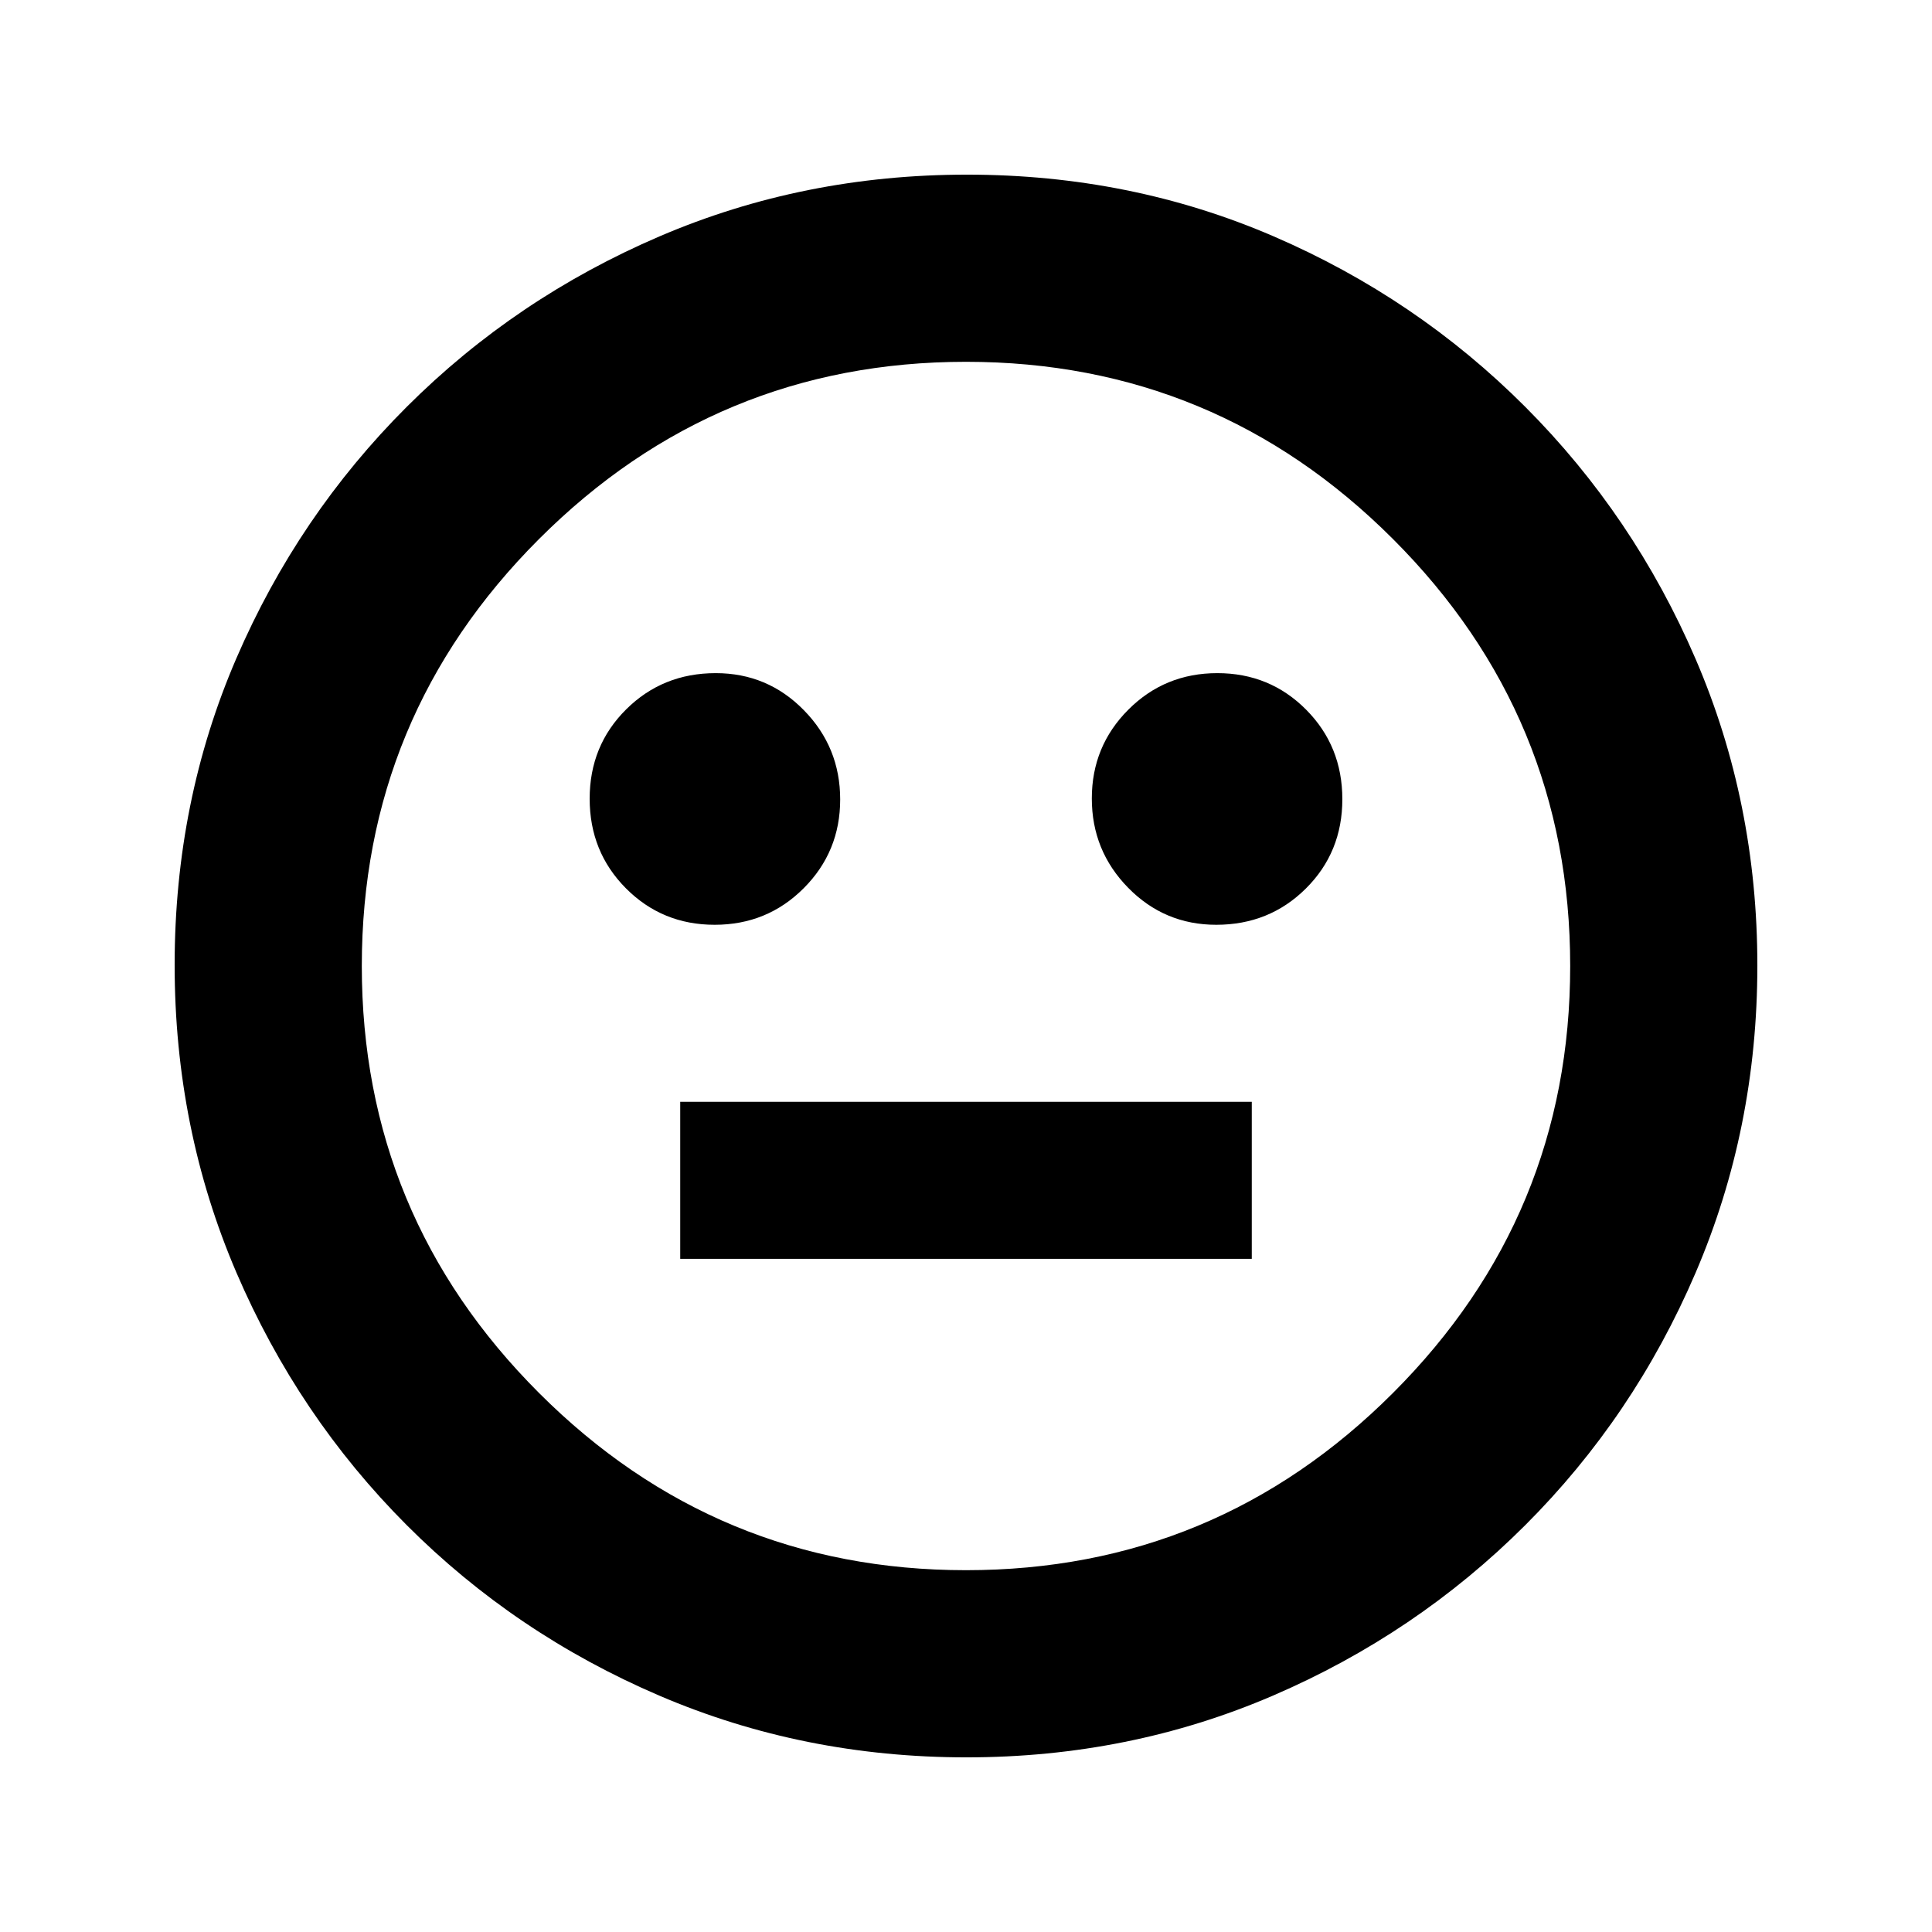 <svg xmlns="http://www.w3.org/2000/svg" height="20" viewBox="0 -960 960 960" width="20"><path d="M604.36-500.48q26.38 0 44.51-18.01T667-562.88q0-26.38-18.01-44.51-18.02-18.13-44.11-18.13-26.1 0-44.23 18.16-18.13 18.16-18.13 44.11t18.04 44.36q18.03 18.41 43.8 18.41Zm-249.24 0q26.1 0 44.23-18.16 18.13-18.16 18.13-44.11t-18.04-44.36q-18.03-18.41-43.8-18.41-26.38 0-44.51 18.01T293-563.12q0 26.38 18.01 44.51 18.02 18.13 44.11 18.13Zm-17.12 166h284v-78.04H338v78.04Zm142.23 247.7q-81.09 0-152.64-30.68-71.55-30.67-125.52-84.74-53.96-54.06-84.63-125.54-30.66-71.49-30.66-152.77 0-81.35 30.68-152.4 30.67-71.05 84.74-125.02 54.06-53.96 125.54-84.63 71.49-30.66 152.77-30.66 81.35 0 152.4 30.68 71.05 30.67 125.02 84.74 53.96 54.06 84.63 125.31 30.66 71.25 30.66 152.26 0 81.09-30.68 152.64-30.67 71.55-84.74 125.52-54.06 53.96-125.31 84.63-71.25 30.66-152.26 30.66ZM480-480Zm0 300.22q124.11 0 212.16-88.06 88.06-88.05 88.06-212.16t-88.06-212.16Q604.11-780.22 480-780.22t-212.16 88.06Q179.78-604.11 179.78-480t88.06 212.16q88.05 88.06 212.16 88.06Z"/></svg>